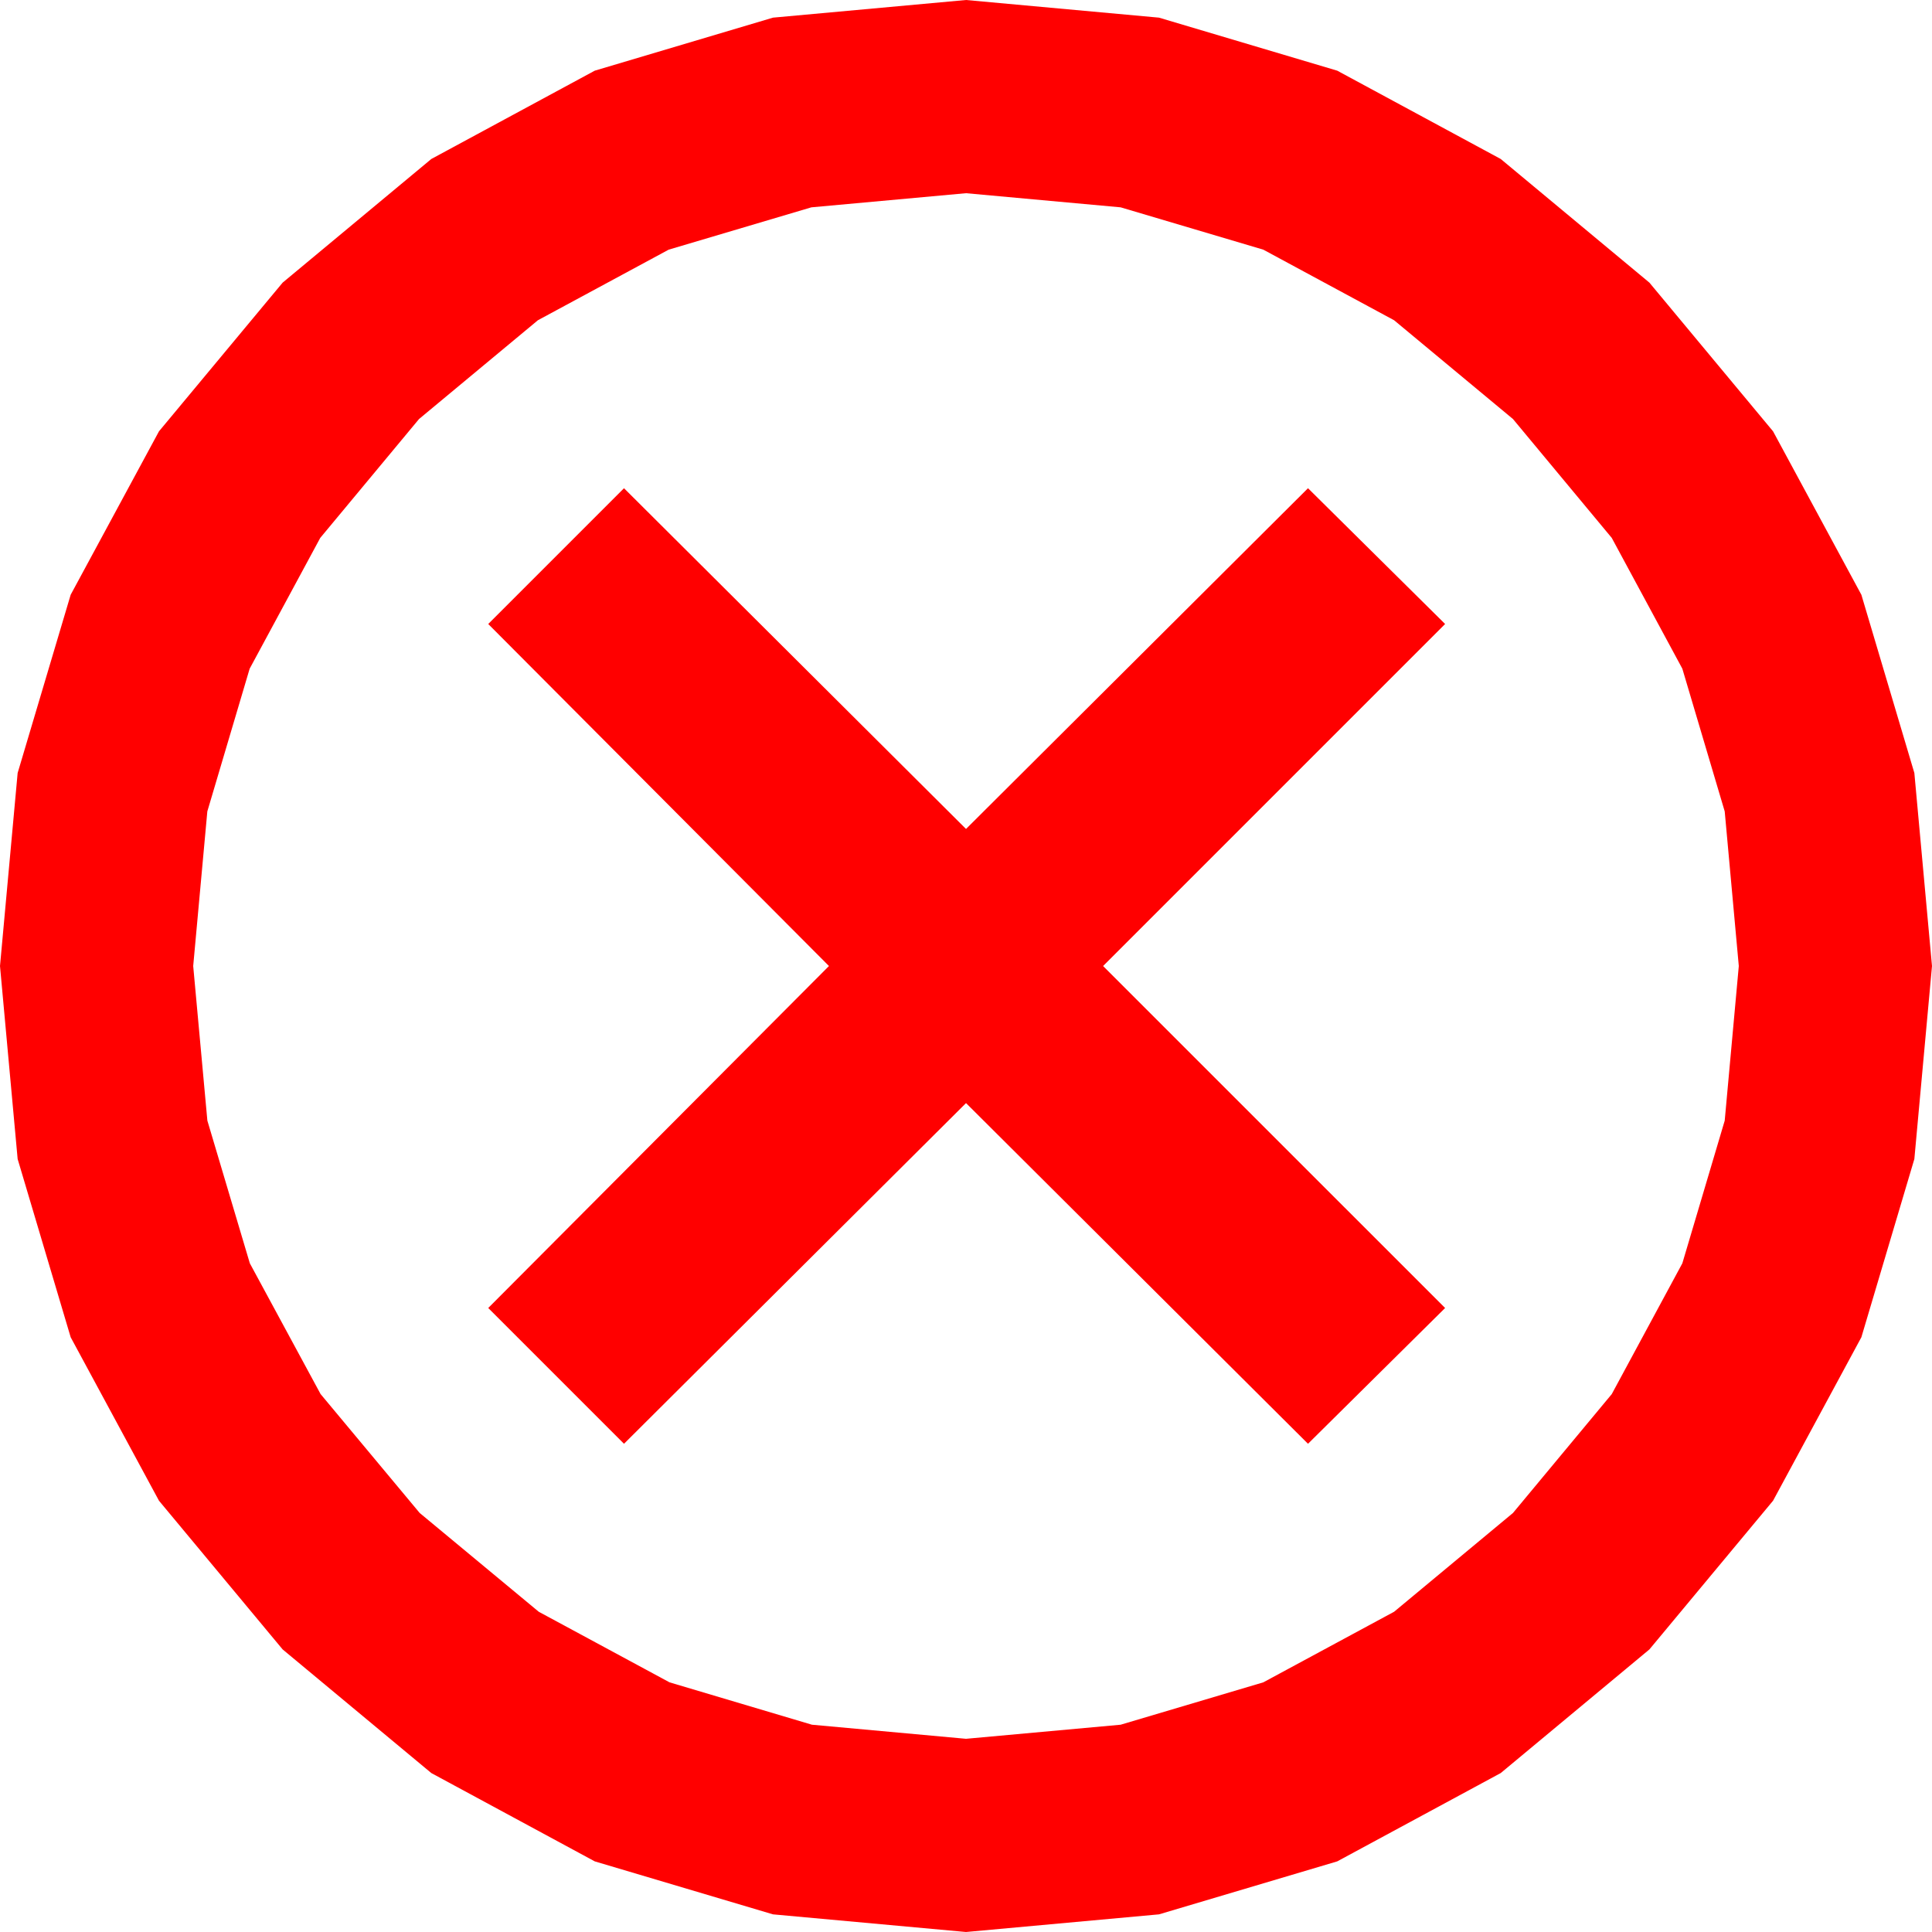 <?xml version="1.0" encoding="utf-8"?>
<!DOCTYPE svg PUBLIC "-//W3C//DTD SVG 1.1//EN" "http://www.w3.org/Graphics/SVG/1.1/DTD/svg11.dtd">
<svg width="43.359" height="43.359" xmlns="http://www.w3.org/2000/svg" xmlns:xlink="http://www.w3.org/1999/xlink" xmlns:xml="http://www.w3.org/XML/1998/namespace" version="1.1">
  <g>
    <g>
      <path style="fill:#FF0000;fill-opacity:1" d="M14.004,10.957L21.68,18.604 29.355,10.957 32.432,14.004 24.756,21.68 32.432,29.355 29.355,32.402 21.68,24.756 14.004,32.402 10.957,29.355 18.604,21.68 10.957,14.004 14.004,10.957z M21.68,4.336L18.21,4.653 15.007,5.603 12.072,7.187 9.404,9.404 7.187,12.072 5.603,15.007 4.653,18.21 4.336,21.68 4.654,25.15 5.607,28.352 7.195,31.287 9.419,33.955 12.091,36.172 15.026,37.756 18.222,38.707 21.68,39.023 25.15,38.707 28.352,37.756 31.287,36.172 33.955,33.955 36.172,31.287 37.756,28.352 38.707,25.15 39.023,21.68 38.707,18.21 37.756,15.007 36.172,12.072 33.955,9.404 31.287,7.187 28.352,5.603 25.15,4.653 21.68,4.336z M21.68,0L26.011,0.396 30.011,1.586 33.68,3.568 37.017,6.343 39.792,9.68 41.774,13.348 42.963,17.348 43.359,21.68 42.963,26.011 41.774,30.011 39.792,33.68 37.017,37.017 33.68,39.792 30.011,41.774 26.011,42.963 21.68,43.359 17.348,42.963 13.348,41.774 9.68,39.792 6.343,37.017 3.568,33.68 1.586,30.011 0.396,26.011 0,21.68 0.396,17.348 1.586,13.348 3.568,9.68 6.343,6.343 9.68,3.568 13.348,1.586 17.348,0.396 21.68,0z" />
    </g>
  </g>
</svg>